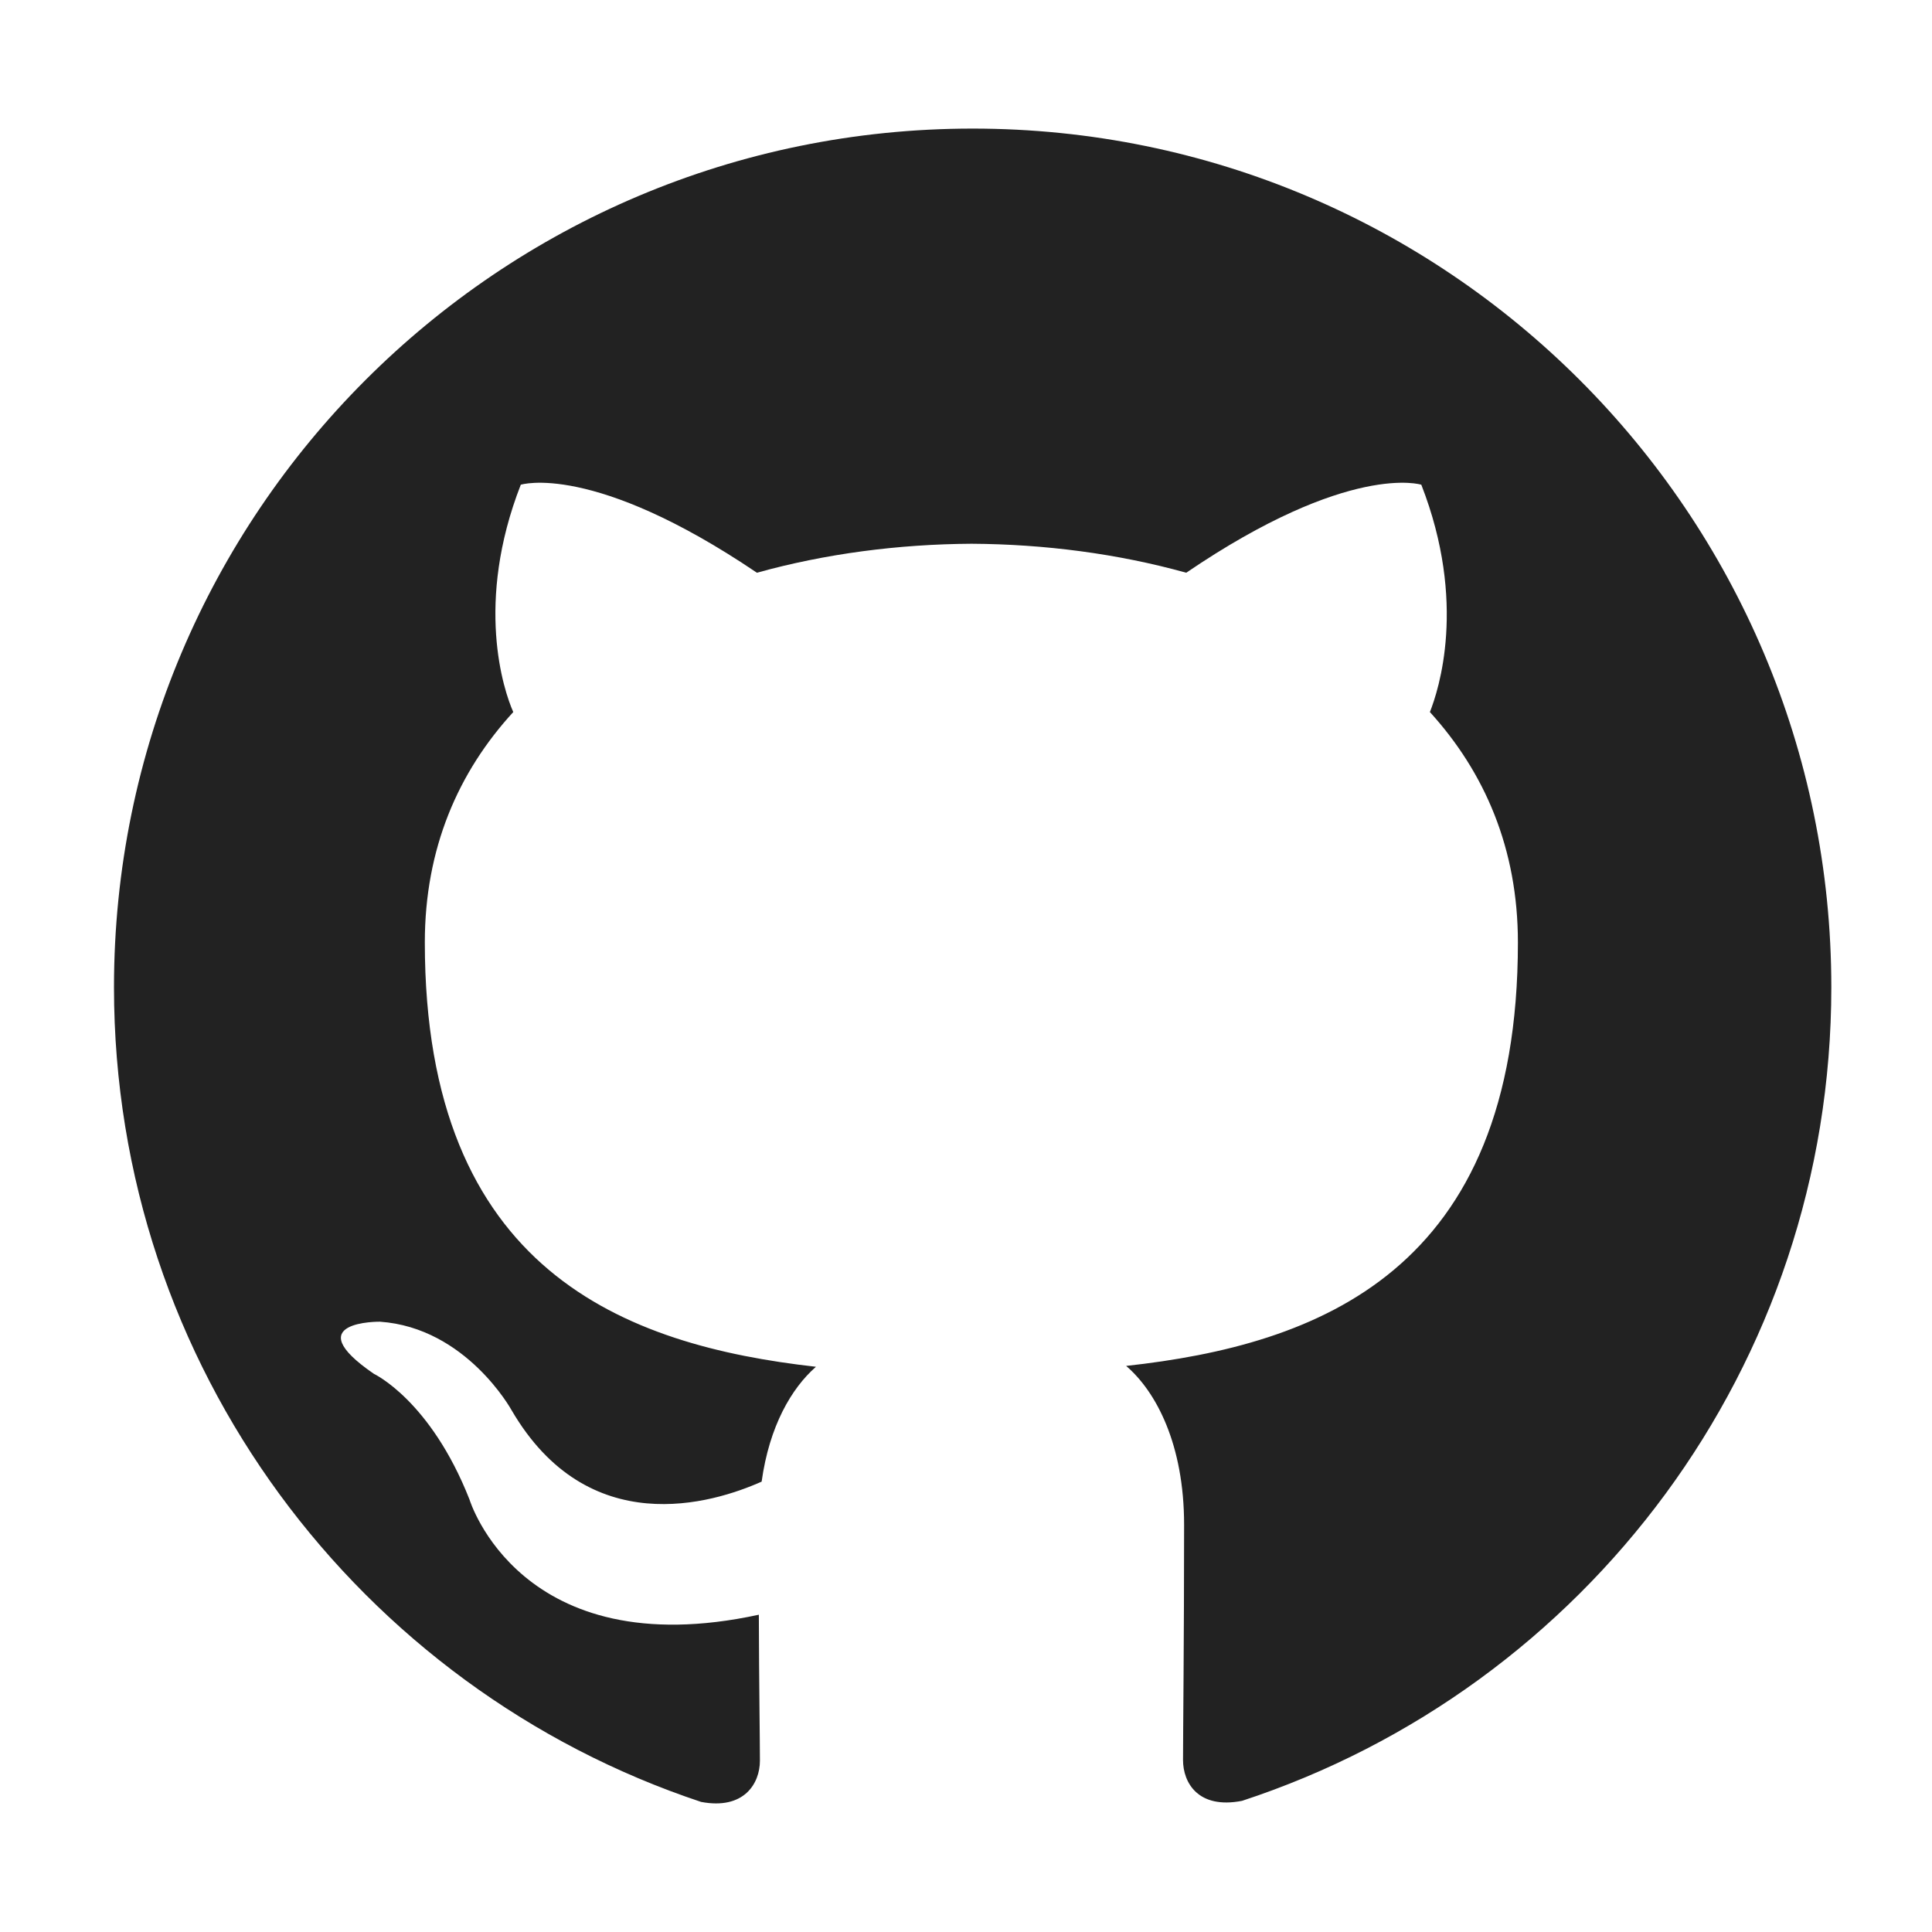 <svg width="9" height="9" viewBox="0 0 9 9" fill="none" xmlns="http://www.w3.org/2000/svg">
<g clip-path="url(#clip0_311_8556)">
<path d="M4.531 0.599C2.321 0.599 0.531 2.39 0.531 4.599C0.531 6.367 1.677 7.866 3.266 8.394C3.466 8.432 3.54 8.308 3.54 8.202C3.54 8.107 3.536 7.855 3.535 7.522C2.422 7.763 2.187 6.985 2.187 6.985C2.005 6.523 1.742 6.4 1.742 6.4C1.38 6.152 1.77 6.157 1.77 6.157C2.172 6.185 2.383 6.569 2.383 6.569C2.74 7.181 3.319 7.004 3.548 6.902C3.584 6.643 3.687 6.467 3.801 6.367C2.913 6.267 1.979 5.923 1.979 4.39C1.979 3.953 2.134 3.597 2.391 3.317C2.346 3.216 2.211 2.809 2.426 2.258C2.426 2.258 2.761 2.151 3.526 2.668C3.846 2.579 4.186 2.535 4.526 2.533C4.866 2.535 5.206 2.579 5.526 2.668C6.286 2.151 6.621 2.258 6.621 2.258C6.836 2.809 6.701 3.216 6.661 3.317C6.916 3.597 7.071 3.953 7.071 4.39C7.071 5.927 6.136 6.265 5.246 6.363C5.386 6.483 5.516 6.729 5.516 7.103C5.516 7.639 5.511 8.069 5.511 8.199C5.511 8.304 5.581 8.429 5.786 8.389C7.386 7.864 8.531 6.364 8.531 4.599C8.531 2.39 6.74 0.599 4.531 0.599" fill="#222222"/>
</g>
<defs>
<clipPath id="clip0_311_8556">
<rect width="8" height="8" fill="white" transform="translate(0.531 0.5)"/>
</clipPath>
</defs>
</svg>
